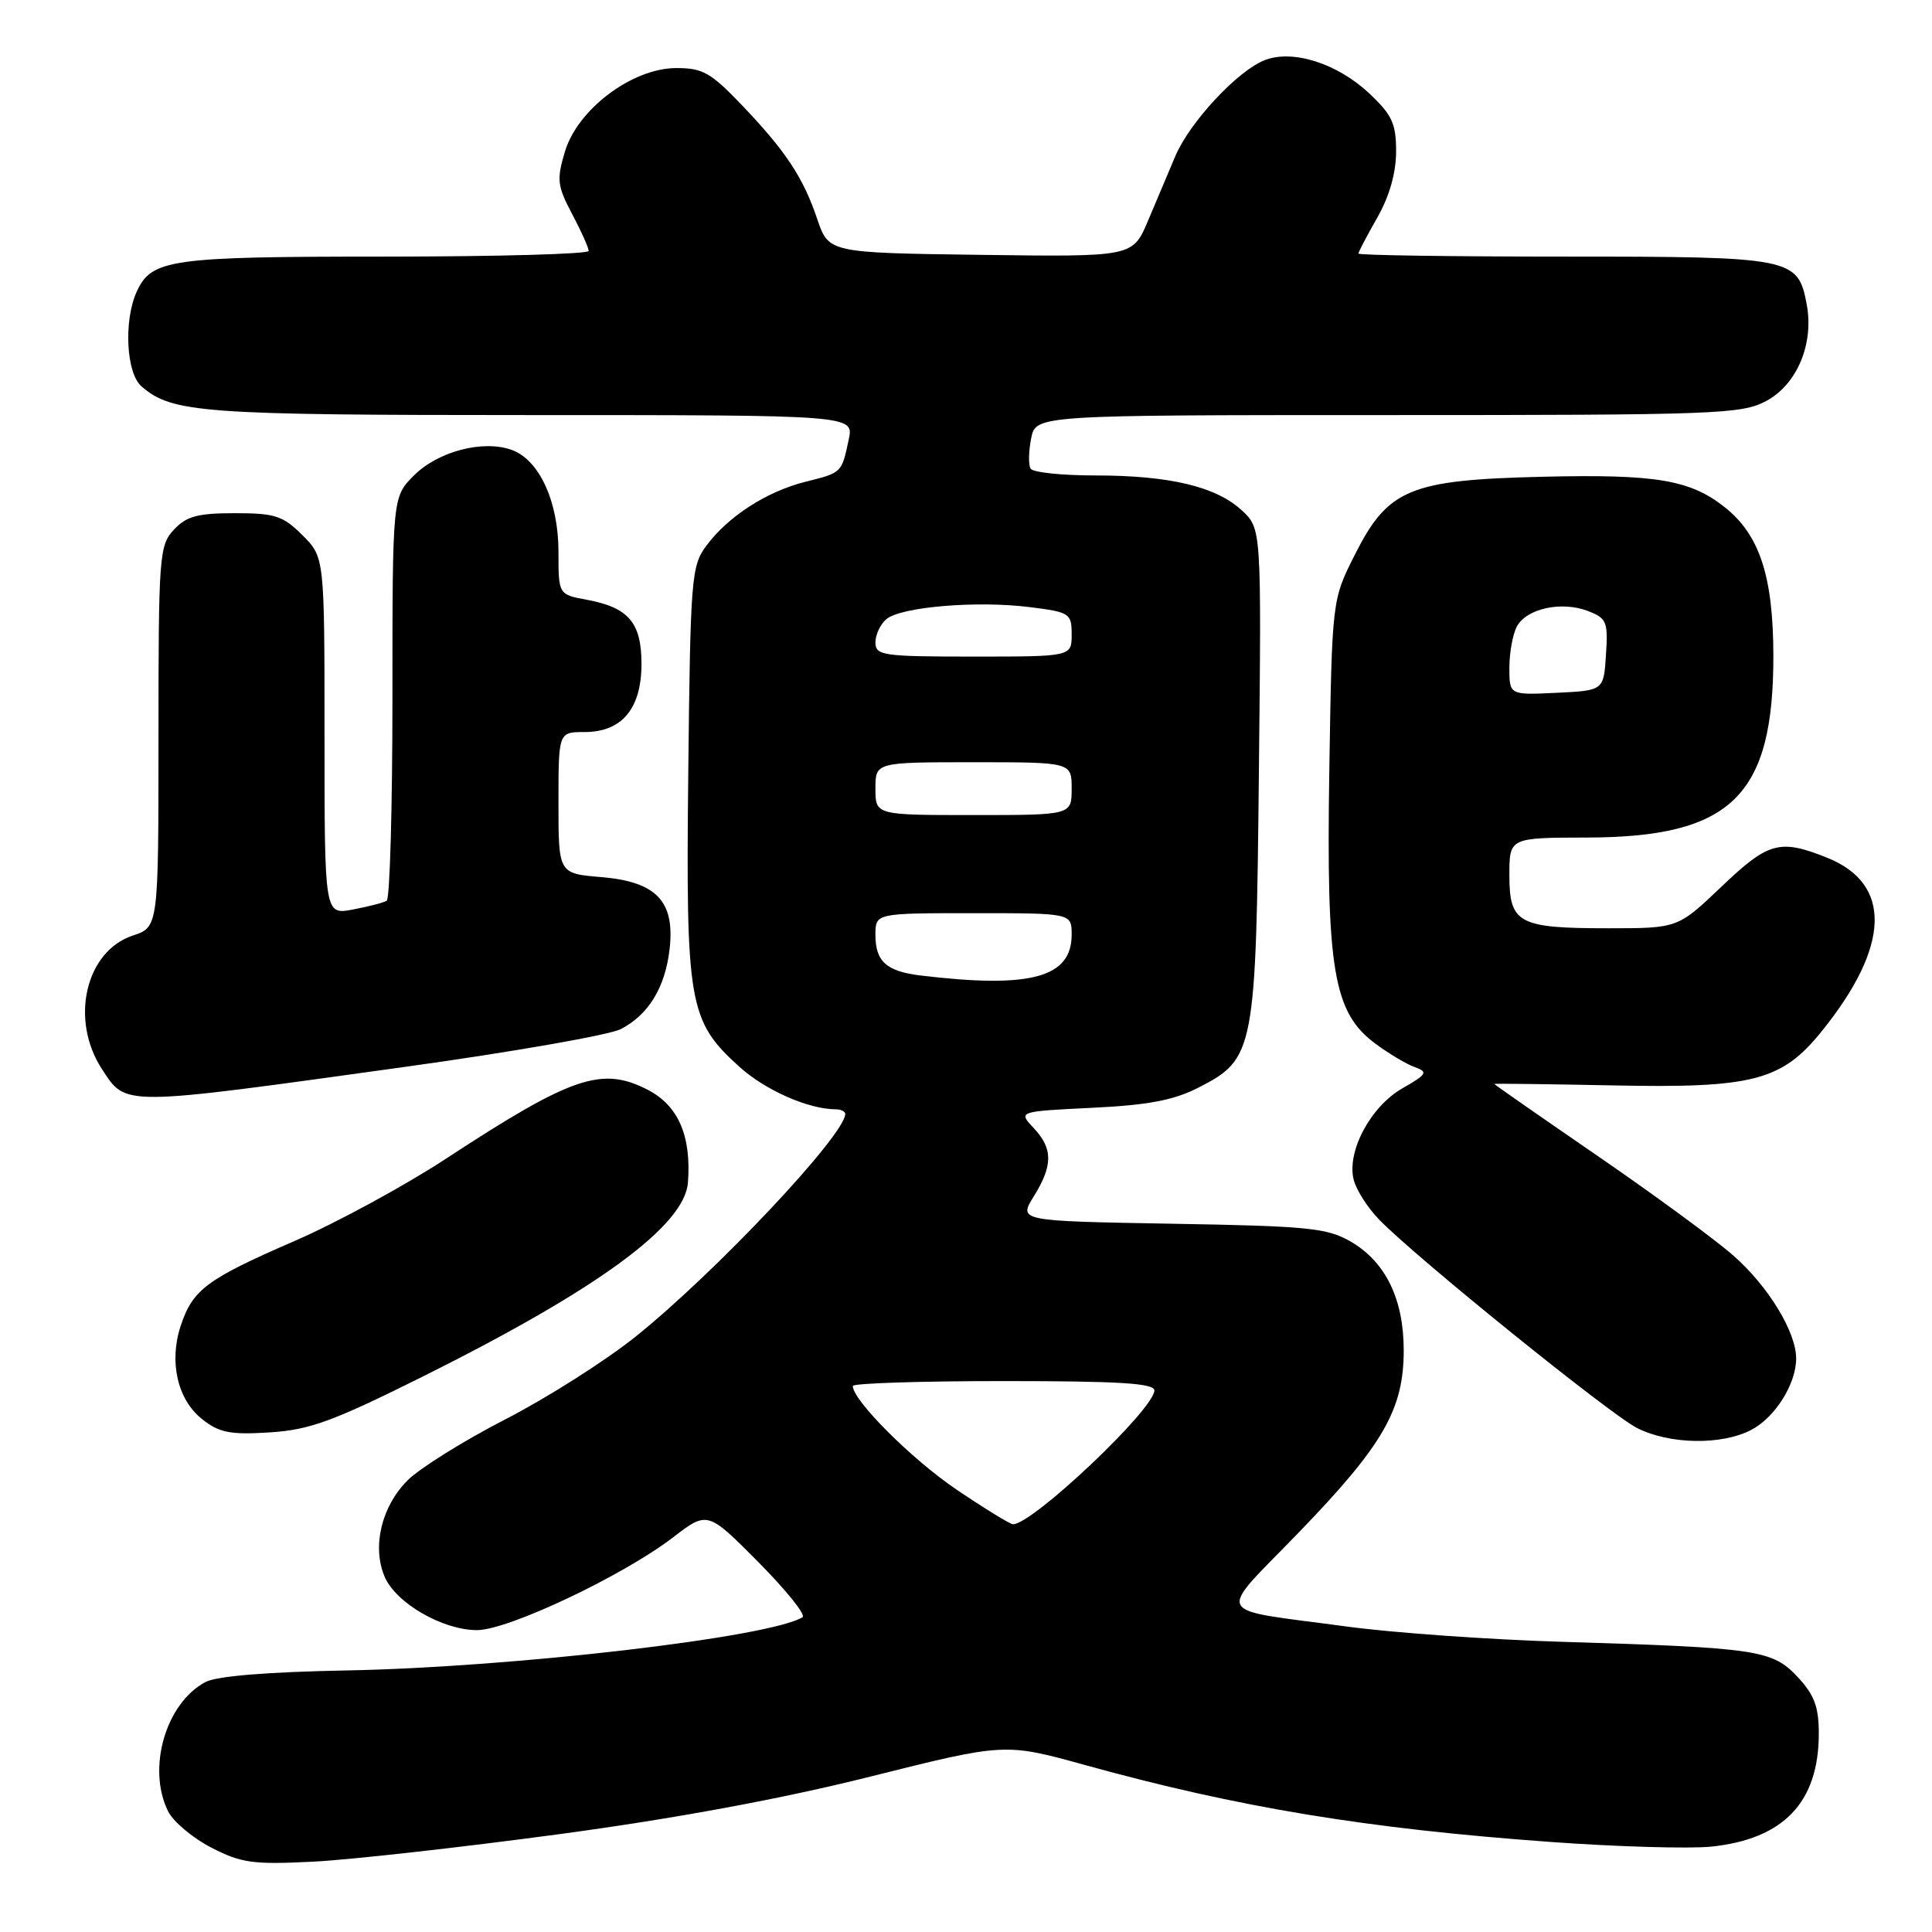 <?xml version="1.0" encoding="UTF-8" standalone="no"?>
<!DOCTYPE svg PUBLIC "-//W3C//DTD SVG 1.1//EN" "http://www.w3.org/Graphics/SVG/1.1/DTD/svg11.dtd" >
<svg xmlns="http://www.w3.org/2000/svg" xmlns:xlink="http://www.w3.org/1999/xlink" version="1.1" viewBox="0 0 256 256">
 <g >
 <path fill="currentColor"
d=" M 74.00 243.05 C 89.52 240.96 103.55 238.36 115.32 235.41 C 133.15 230.94 133.15 230.94 143.82 233.89 C 164.14 239.51 181.13 242.31 205.50 244.07 C 214.30 244.71 223.85 244.98 226.72 244.69 C 236.34 243.70 241.00 238.81 241.00 229.70 C 241.00 226.16 240.41 224.58 238.19 222.20 C 234.85 218.63 232.87 218.33 207.00 217.55 C 197.38 217.26 184.55 216.35 178.50 215.53 C 160.35 213.07 161.06 214.48 172.17 202.98 C 183.29 191.47 186.00 186.75 186.00 178.93 C 186.00 172.14 183.60 167.21 179.00 164.53 C 175.86 162.71 173.42 162.46 155.23 162.15 C 134.96 161.79 134.96 161.79 136.98 158.53 C 139.54 154.40 139.53 152.19 136.95 149.45 C 134.91 147.27 134.91 147.27 144.70 146.79 C 152.17 146.43 155.53 145.79 158.83 144.10 C 166.24 140.30 166.43 139.32 166.81 102.27 C 167.15 70.04 167.15 70.04 164.55 67.63 C 161.14 64.47 154.96 63.00 145.12 63.00 C 140.72 63.00 136.87 62.60 136.56 62.10 C 136.26 61.61 136.29 59.81 136.63 58.10 C 137.25 55.00 137.25 55.00 183.89 55.00 C 227.42 55.00 230.76 54.88 234.02 53.14 C 238.11 50.96 240.38 45.56 239.40 40.34 C 238.24 34.14 237.55 34.00 207.28 34.00 C 192.27 34.00 180.00 33.82 180.00 33.60 C 180.00 33.38 181.12 31.25 182.49 28.85 C 184.09 26.05 184.98 22.94 184.99 20.12 C 185.00 16.39 184.47 15.24 181.46 12.40 C 177.25 8.43 171.36 6.53 167.63 7.95 C 164.05 9.31 157.67 16.14 155.74 20.68 C 154.85 22.78 153.21 26.65 152.11 29.27 C 150.09 34.04 150.09 34.04 129.95 33.77 C 109.80 33.50 109.80 33.50 108.28 29.00 C 106.42 23.48 104.05 19.92 98.13 13.75 C 94.15 9.60 93.06 9.00 89.54 9.02 C 83.74 9.06 76.53 14.49 74.86 20.08 C 73.74 23.80 73.84 24.63 75.81 28.36 C 77.02 30.64 78.00 32.84 78.00 33.25 C 78.00 33.66 65.87 34.00 51.05 34.00 C 22.49 34.00 20.08 34.34 18.11 38.66 C 16.37 42.48 16.72 49.45 18.75 51.20 C 22.81 54.71 26.73 55.00 70.23 55.00 C 113.16 55.00 113.16 55.00 112.46 58.25 C 111.51 62.69 111.58 62.62 106.72 63.84 C 101.58 65.13 96.47 68.43 93.59 72.32 C 91.61 74.99 91.48 76.56 91.20 102.30 C 90.87 133.12 91.24 135.27 97.99 141.37 C 101.41 144.46 107.12 146.98 110.75 146.99 C 111.44 147.00 112.00 147.27 112.00 147.60 C 112.00 150.36 94.82 168.61 84.22 177.11 C 80.22 180.32 72.44 185.25 66.94 188.08 C 61.44 190.91 55.62 194.54 54.01 196.15 C 50.56 199.60 49.29 204.87 50.94 208.87 C 52.40 212.38 58.63 216.00 63.21 216.00 C 67.32 216.00 82.50 208.82 89.13 203.75 C 93.75 200.20 93.75 200.20 100.48 206.98 C 104.18 210.71 106.82 214.00 106.34 214.29 C 102.03 216.95 68.07 220.92 46.00 221.34 C 35.37 221.54 28.68 222.09 27.20 222.89 C 21.94 225.72 19.46 234.33 22.27 240.00 C 22.95 241.38 25.53 243.54 28.00 244.82 C 31.99 246.87 33.52 247.08 41.50 246.68 C 46.45 246.43 61.07 244.79 74.00 243.05 Z  M 232.03 189.48 C 235.19 187.85 238.00 183.39 238.00 180.01 C 238.00 176.49 234.31 170.44 229.68 166.37 C 227.26 164.24 219.14 158.28 211.64 153.13 C 204.14 147.98 198.00 143.70 198.00 143.63 C 198.00 143.56 205.05 143.65 213.66 143.82 C 232.25 144.21 236.08 143.22 241.37 136.67 C 250.49 125.38 250.75 117.12 242.10 113.65 C 235.81 111.14 234.33 111.55 228.09 117.50 C 222.32 123.00 222.32 123.00 213.09 123.00 C 201.19 123.00 200.00 122.36 200.00 115.96 C 200.00 111.00 200.00 111.00 210.25 110.98 C 229.45 110.94 235.02 105.48 234.98 86.78 C 234.95 76.30 233.14 70.83 228.49 67.17 C 223.92 63.57 219.38 62.82 204.50 63.17 C 186.75 63.59 183.93 64.76 179.50 73.55 C 176.50 79.50 176.50 79.50 176.14 102.13 C 175.73 128.57 176.68 134.18 182.27 138.31 C 184.05 139.63 186.39 141.02 187.49 141.41 C 189.26 142.04 189.08 142.35 185.82 144.21 C 181.61 146.62 178.43 152.58 179.37 156.32 C 179.70 157.67 181.24 160.06 182.77 161.63 C 187.72 166.71 213.27 187.35 216.90 189.21 C 221.20 191.40 228.09 191.52 232.03 189.48 Z  M 56.24 182.29 C 79.28 170.79 90.74 162.39 91.16 156.67 C 91.61 150.49 89.88 146.51 85.84 144.41 C 79.74 141.26 75.76 142.62 59.10 153.53 C 53.64 157.11 44.58 162.03 38.98 164.46 C 27.37 169.50 25.53 170.88 23.94 175.69 C 22.37 180.45 23.52 185.48 26.79 188.05 C 29.06 189.85 30.51 190.13 35.74 189.80 C 41.06 189.46 44.09 188.35 56.24 182.29 Z  M 54.00 141.32 C 68.03 139.37 80.73 137.14 82.24 136.37 C 85.94 134.47 88.15 130.84 88.73 125.72 C 89.44 119.41 86.97 116.83 79.67 116.22 C 74.00 115.75 74.00 115.75 74.00 106.38 C 74.00 97.00 74.00 97.00 77.46 97.00 C 82.41 97.00 85.00 93.89 85.00 87.97 C 85.00 82.50 83.29 80.50 77.75 79.47 C 74.00 78.78 74.00 78.78 74.00 73.12 C 74.00 66.46 71.46 60.92 67.79 59.61 C 63.99 58.25 58.04 59.81 54.85 63.00 C 52.00 65.85 52.00 65.85 52.00 92.36 C 52.00 106.95 51.66 119.09 51.24 119.35 C 50.83 119.61 48.80 120.13 46.74 120.52 C 43.00 121.22 43.00 121.22 43.00 97.53 C 43.00 73.85 43.00 73.85 40.08 70.92 C 37.49 68.34 36.46 68.00 31.12 68.00 C 26.19 68.00 24.70 68.40 23.04 70.19 C 21.10 72.27 21.00 73.60 21.00 97.61 C 21.00 122.84 21.00 122.84 17.59 123.97 C 11.33 126.04 9.23 135.13 13.51 141.66 C 16.77 146.63 15.77 146.63 54.00 141.32 Z  M 126.75 197.38 C 120.86 193.41 113.00 185.56 113.00 183.65 C 113.00 183.29 122.00 183.00 133.00 183.00 C 148.35 183.00 152.99 183.29 152.96 184.25 C 152.89 186.79 136.71 202.08 134.21 201.97 C 133.82 201.95 130.46 199.89 126.75 197.38 Z  M 122.00 129.26 C 117.46 128.71 116.00 127.41 116.00 123.88 C 116.00 121.00 116.00 121.00 129.00 121.00 C 142.00 121.00 142.00 121.00 142.00 123.85 C 142.00 129.54 136.56 131.01 122.00 129.26 Z  M 116.00 104.50 C 116.00 101.00 116.00 101.00 129.00 101.00 C 142.00 101.00 142.00 101.00 142.00 104.50 C 142.00 108.00 142.00 108.00 129.00 108.00 C 116.00 108.00 116.00 108.00 116.00 104.50 Z  M 116.00 85.12 C 116.00 84.09 116.66 82.70 117.46 82.03 C 119.41 80.41 129.43 79.57 136.39 80.44 C 141.77 81.11 142.00 81.27 142.00 84.07 C 142.00 87.00 142.00 87.00 129.00 87.00 C 116.95 87.00 116.00 86.86 116.00 85.12 Z  M 200.00 88.48 C 200.00 86.49 200.45 84.03 200.99 83.02 C 202.26 80.64 206.88 79.62 210.38 80.95 C 212.89 81.91 213.09 82.37 212.80 86.75 C 212.50 91.50 212.50 91.50 206.25 91.80 C 200.00 92.10 200.00 92.10 200.00 88.48 Z "/>
</g>
</svg>